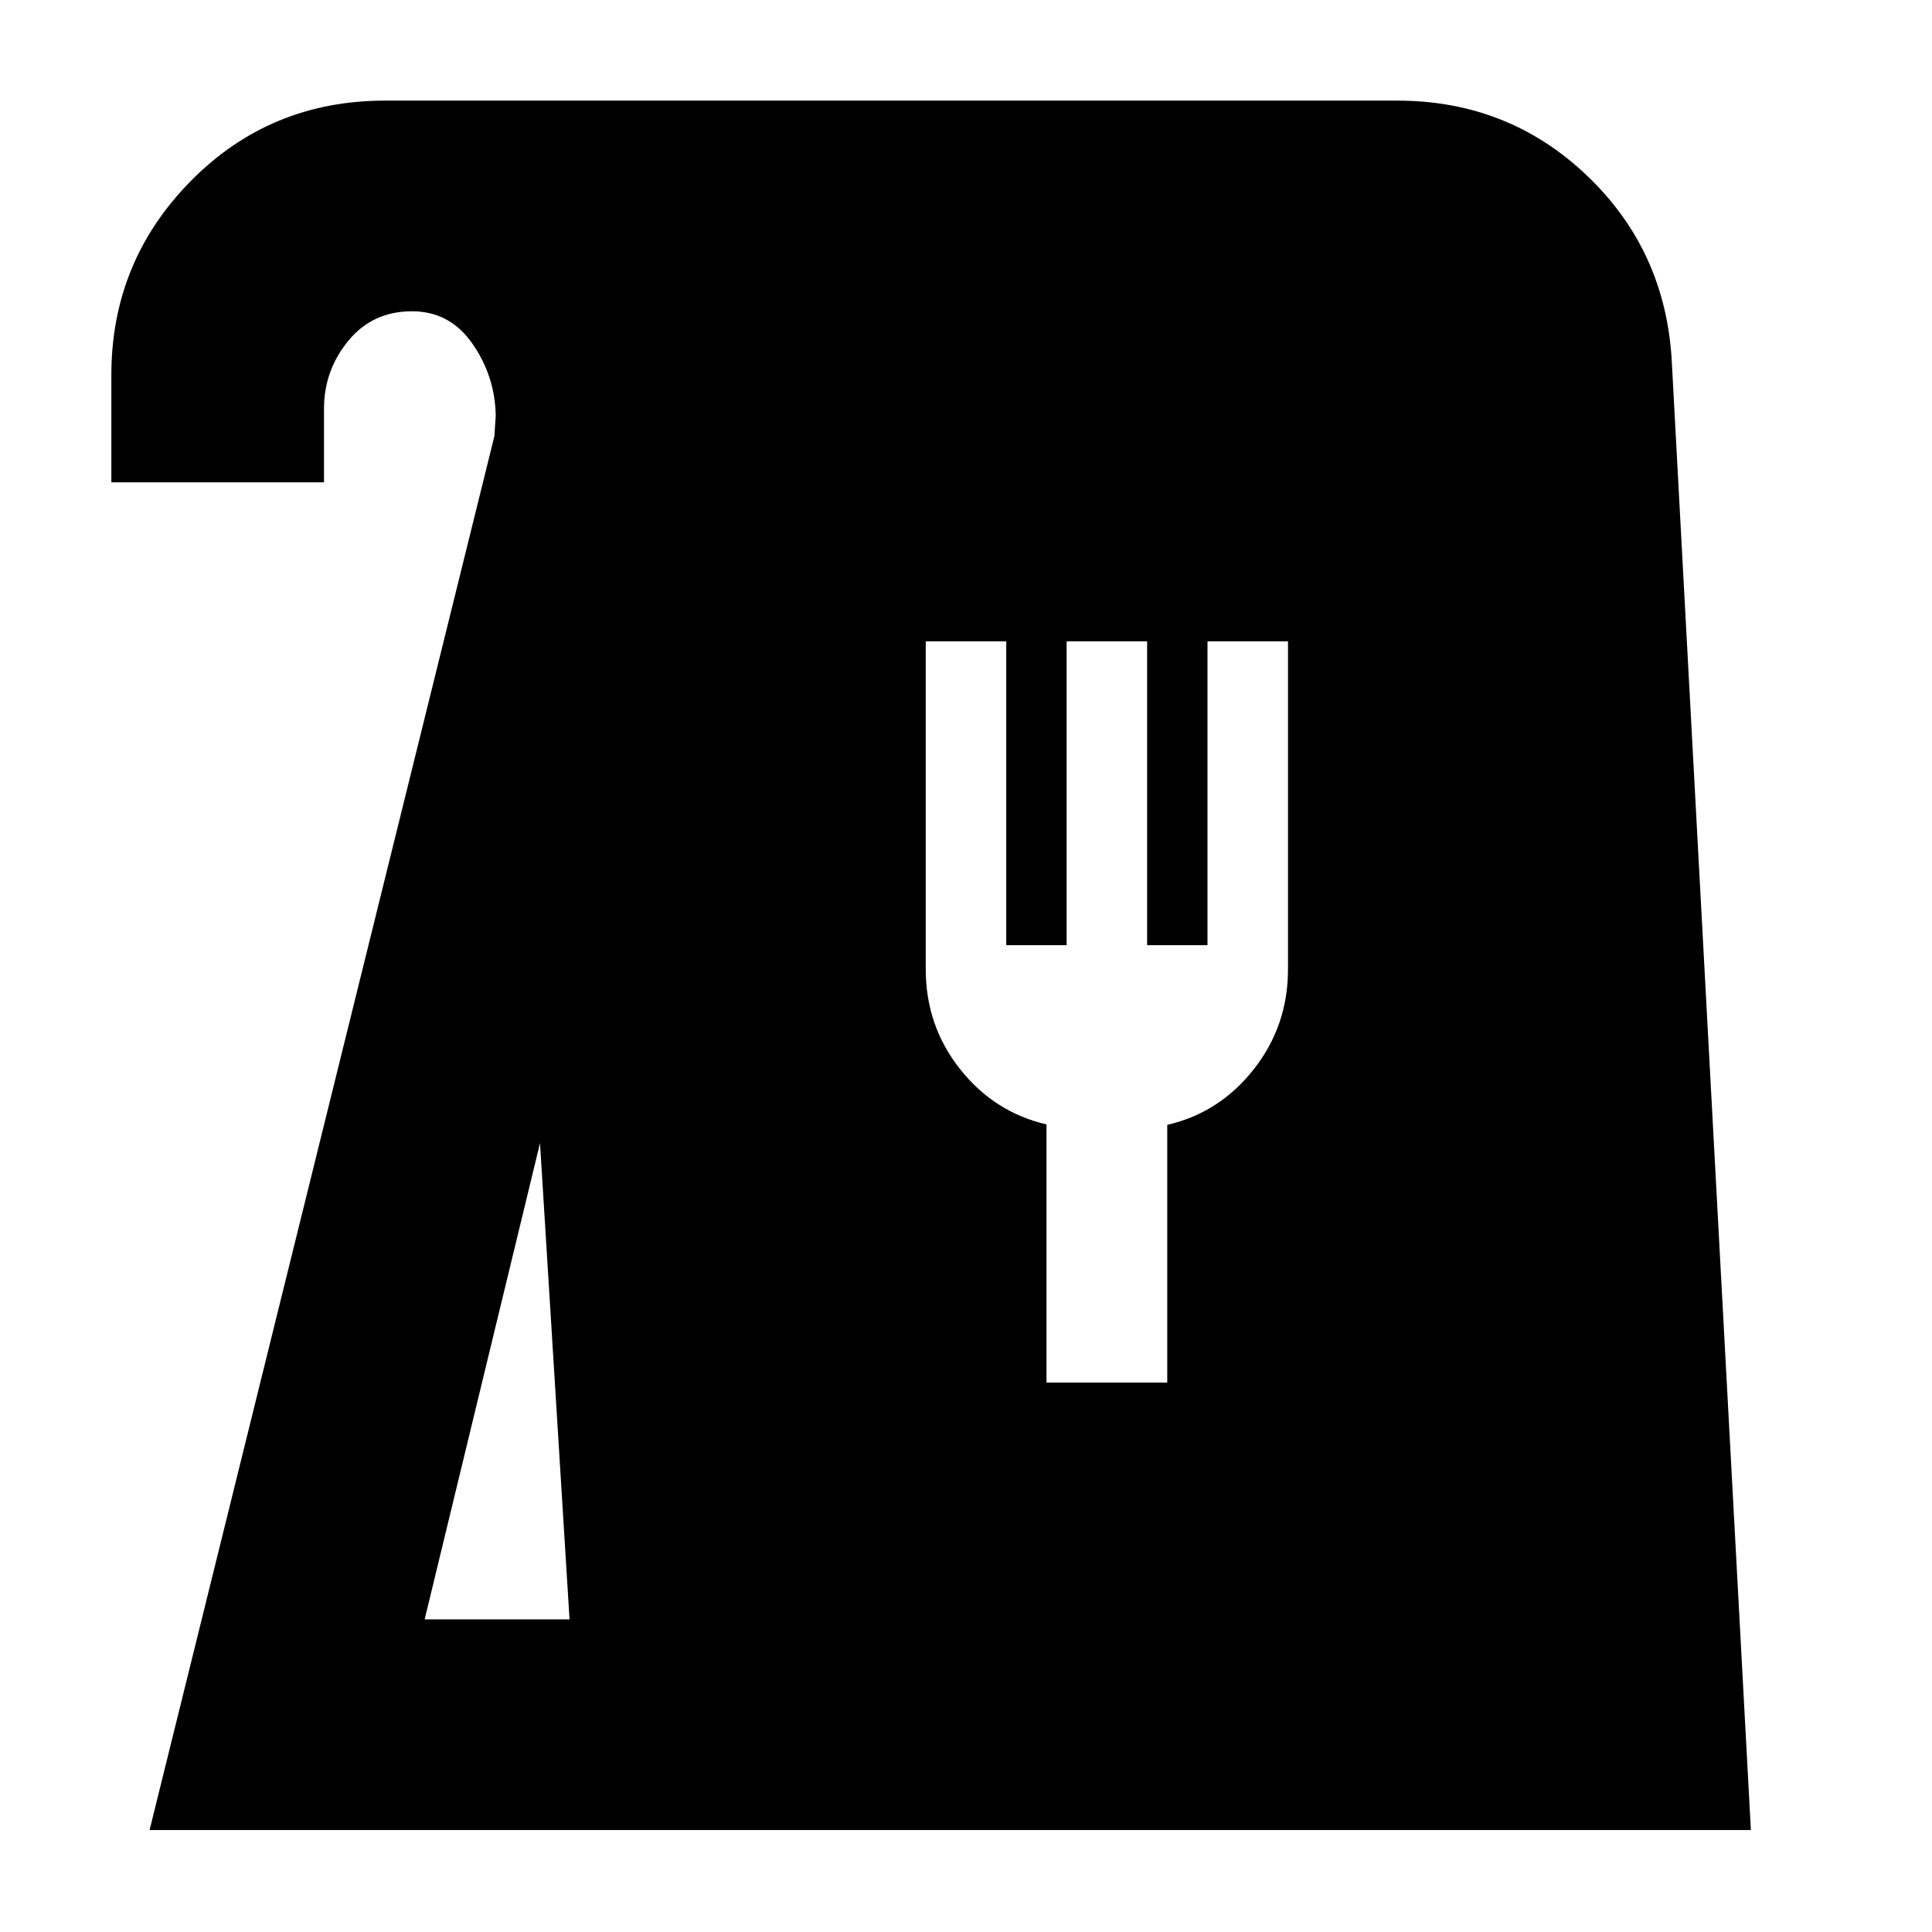 <svg xmlns="http://www.w3.org/2000/svg" height="40" viewBox="0 -960 960 960" width="40"><path d="m74.33-50.67 171.34-692.66.66-10.09Q246-773 234.79-789.17q-11.21-16.16-30.08-16.16-19.62 0-31.67 14.71Q161-775.9 161-757v36.67H55.33v-53.34q0-56.27 39.39-96.3Q134.11-910 191.33-910h502.99q55.06 0 94.11 37.13 39.05 37.14 42.24 91.87L870-50.67H74.33ZM211-155.33h72L268.33-392 211-155.33ZM520-273h60v-128.06q26-6 43-27.64 17-21.63 17-49.63v-163h-40v151h-30v-151h-40v151h-30v-151h-40v163q0 28 17 49.5t43 27.55V-273Z"/></svg>